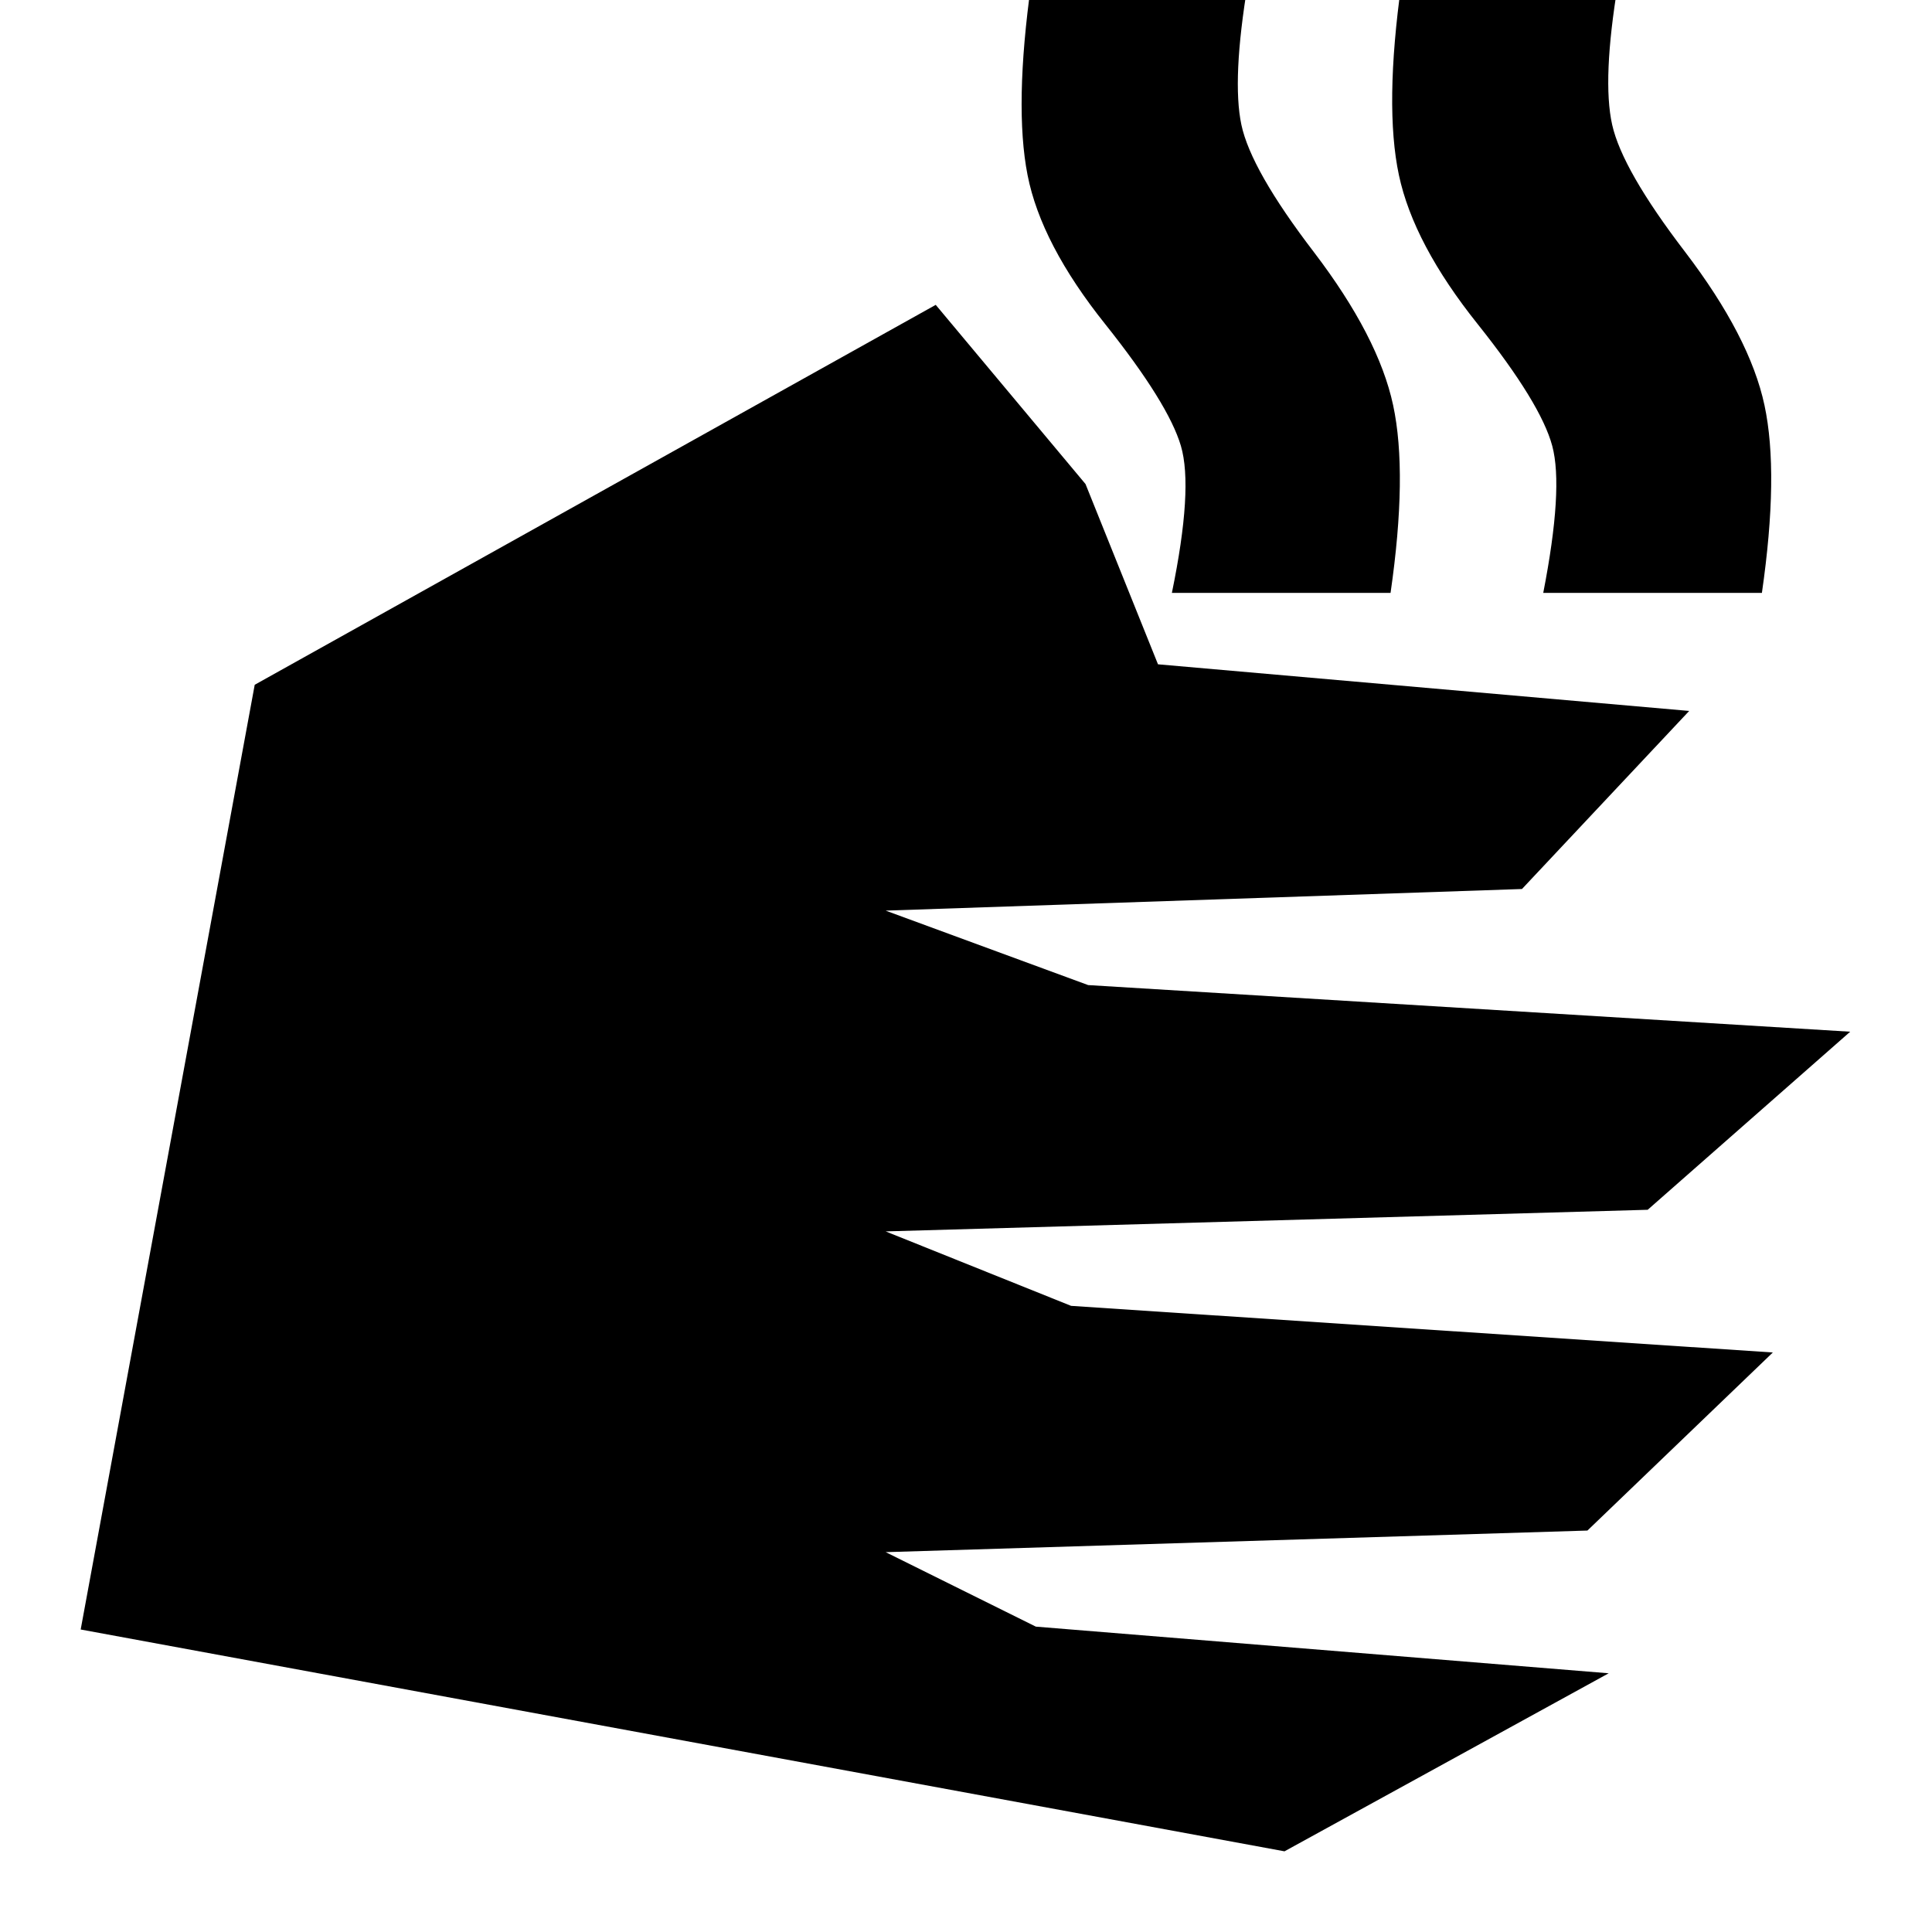<svg xmlns="http://www.w3.org/2000/svg" height="24" viewBox="0 -960 960 960" width="24"><path d="M638.25-40.09 40.09-150.31l86.48-469.43 338.39-188.78 74.43 89.04 36.01 89.57 263.95 23.17-83.09 88.48-316.17 10.74 100.61 37 378.65 23.17-100.62 88.48-378.64 10.74 92.13 37 348.69 23.17-92.13 88.48-348.69 10.74 74.61 37 284.65 23.18-161.1 88.47Zm-55.95-625.3q10.7-51.96 4.48-73.05-6.21-21.08-37.48-60.34-32-40-38.71-74.22-6.72-34.22 1.84-95.48h107.66q-8 48-3.26 70.44 4.74 22.43 36 63.26 32.13 42.13 39.41 76.13 7.28 34-1.28 93.26H582.3Zm184.53 0q10.13-51.96 4.47-73.05-5.65-21.08-36.91-60.34-32-40-39.28-74.22-7.28-34.22 1.28-95.48h107.65q-8 48-2.97 70.44 5.02 22.43 36.28 63.26 32.13 42.13 39.41 76.13 7.28 34-1.28 93.26H766.83Z"/></svg>